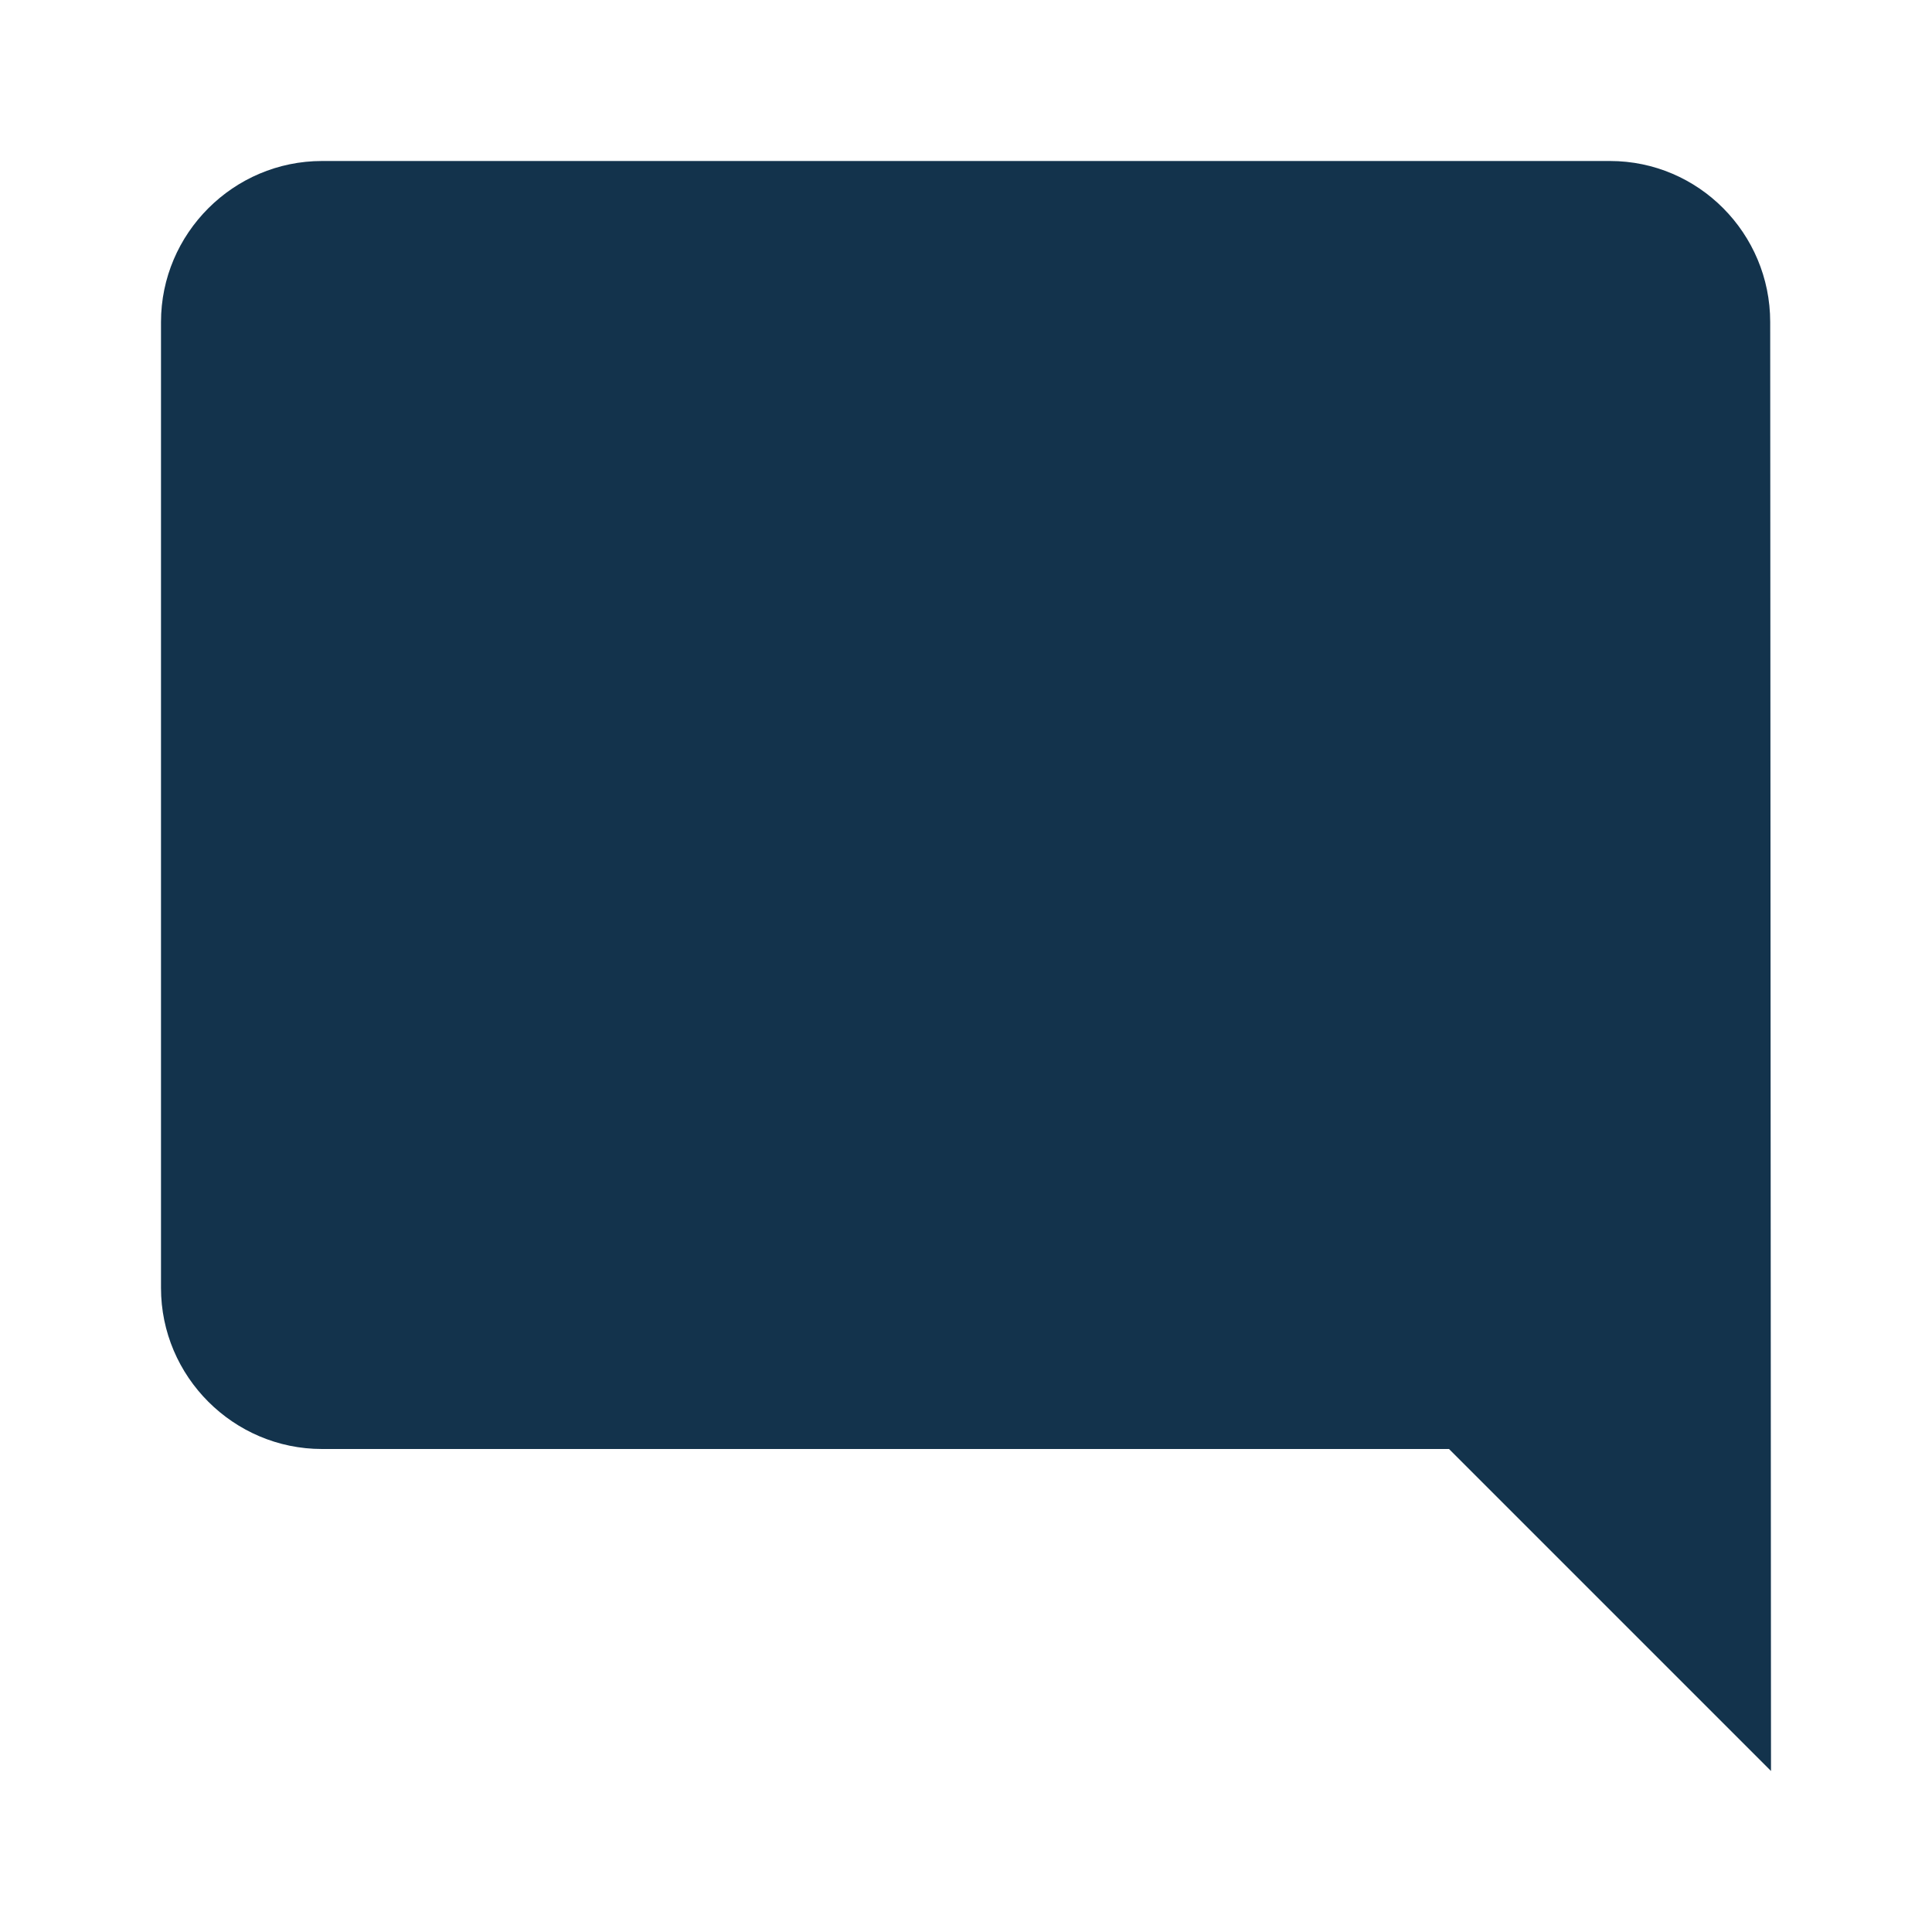 <svg width="24" height="24" viewBox="0 0 24 24" fill="none" xmlns="http://www.w3.org/2000/svg">
<g clip-path="url(#clip0_14435_9628)">
<path d="M21.99 4C21.99 2.9 21.1 2 20 2H4C2.9 2 2 2.9 2 4V16C2 17.1 2.9 18 4 18H18L22 22L21.99 4Z" fill="#13334C"/>
</g>
<defs>
<clipPath id="clip0_14435_9628">
<rect width="24" height="24" fill="white"/>
</clipPath>
</defs>
</svg>
